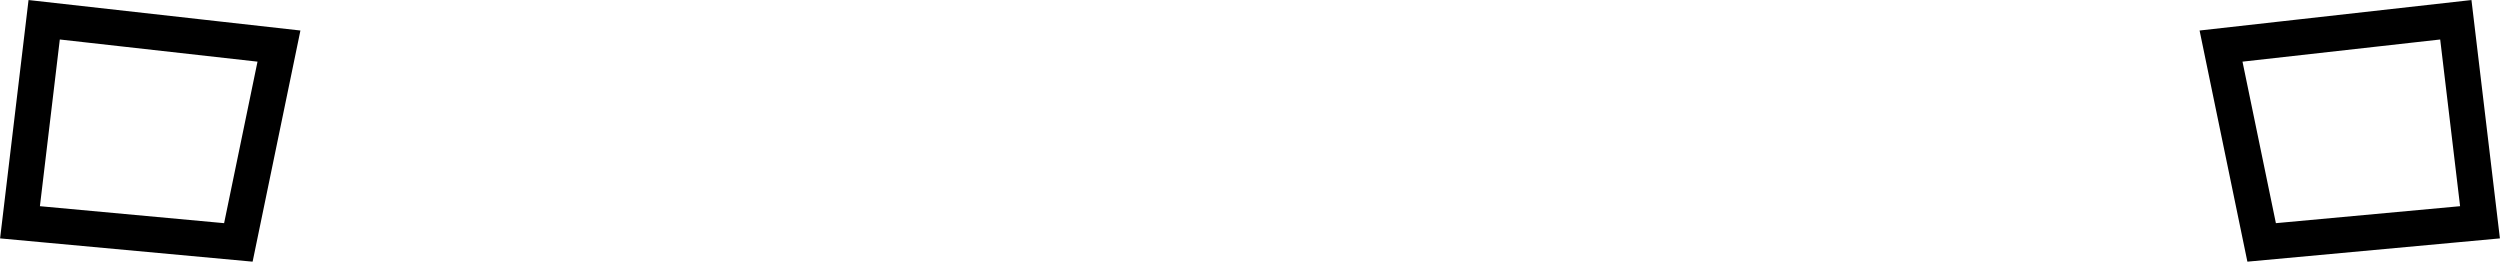 <?xml version="1.0" encoding="UTF-8" standalone="no"?>
<!-- Created with Inkscape (http://www.inkscape.org/) -->

<svg
   width="20.997mm"
   height="2.197mm"
   viewBox="0 0 20.997 2.197"
   version="1.1"
   id="svg5"
   xml:space="preserve"
   sodipodi:docname="rear_lights_on.svg"
   inkscape:export-filename="car_chassis.svg"
   inkscape:export-xdpi="96"
   inkscape:export-ydpi="96"
   xmlns:inkscape="http://www.inkscape.org/namespaces/inkscape"
   xmlns:sodipodi="http://sodipodi.sourceforge.net/DTD/sodipodi-0.dtd"
   xmlns="http://www.w3.org/2000/svg"
   xmlns:svg="http://www.w3.org/2000/svg"><sodipodi:namedview
     id="namedview7"
     pagecolor="#ffffff"
     bordercolor="#000000"
     borderopacity="0.25"
     inkscape:showpageshadow="2"
     inkscape:pageopacity="0.0"
     inkscape:pagecheckerboard="0"
     inkscape:deskcolor="#d1d1d1"
     inkscape:document-units="mm"
     showgrid="false" /><defs
     id="defs2" /><g
     inkscape:label="Layer 1"
     inkscape:groupmode="layer"
     id="layer1"
     transform="translate(-48.855,-292.974)"><path
       style="fill:none;stroke:#000000;stroke-width:0.3;stroke-dasharray:none"
       d="m 49.226,293.14 -0.203,1.701 1.834,0.169 0.341,-1.649 z"
       id="path1284"
       inkscape:export-filename="rear_lighs_off.svg"
       inkscape:export-xdpi="96"
       inkscape:export-ydpi="96" /><path
       style="fill:none;stroke:#000000;stroke-width:0.3;stroke-dasharray:none"
       d="m 69.481,293.14 0.203,1.701 -1.834,0.169 -0.341,-1.649 z"
       id="path1290"
       inkscape:export-filename="rear_lights_on.svg"
       inkscape:export-xdpi="96"
       inkscape:export-ydpi="96" /></g></svg>
